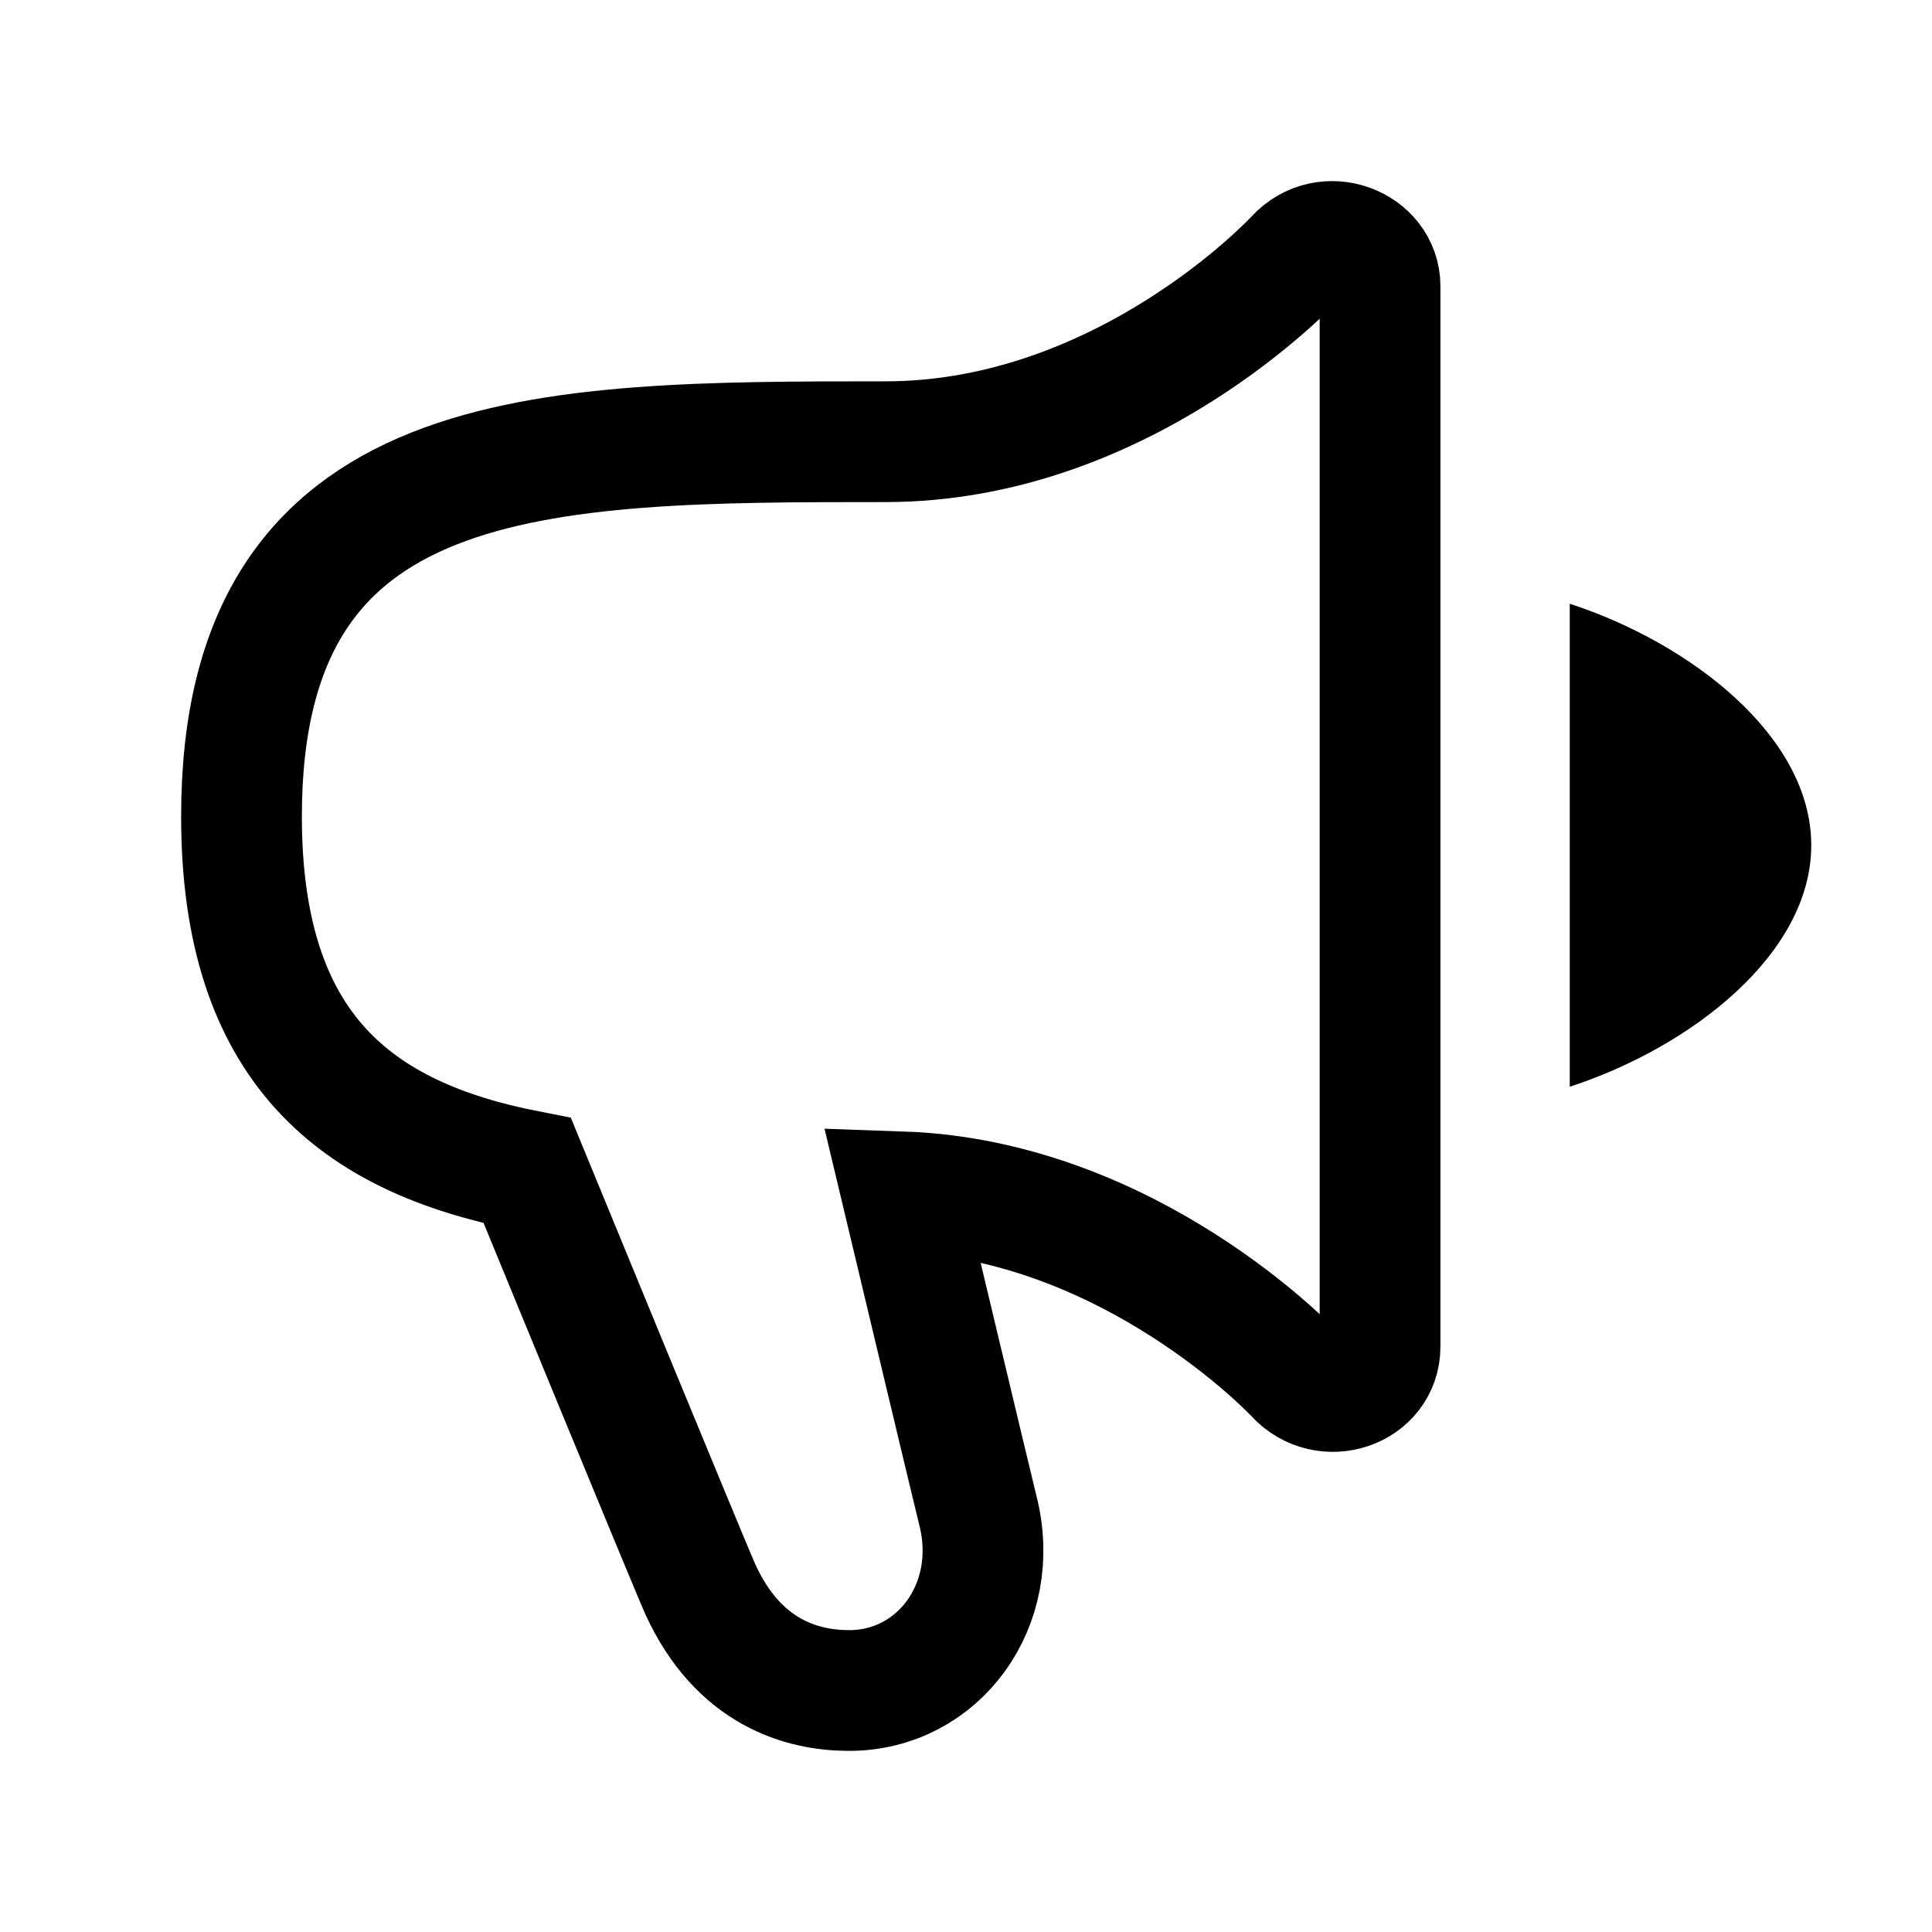 <svg width="16" height="16" viewBox="0 0 16 16" fill="none" xmlns="http://www.w3.org/2000/svg">
<path d="M10.728 2.136C10.714 2.152 9.313 3.658 7.333 3.658C4.472 3.658 2 3.658 2 6.761C2 8.69 2.956 9.419 4.367 9.695C4.367 9.695 5.717 12.98 5.8 13.162C6.117 13.855 6.645 14 7.032 14C7.772 14 8.296 13.291 8.099 12.512C8.075 12.42 7.467 9.87 7.467 9.87C9.363 9.936 10.714 11.369 10.728 11.386C10.978 11.657 11.429 11.501 11.429 11.152V2.37C11.429 2.038 10.982 1.859 10.728 2.136Z" stroke="black"/>
<path d="M13 5V9C14 8.674 15 7.903 15 7C15 6.097 14 5.326 13 5Z" fill="black"/>
</svg>
